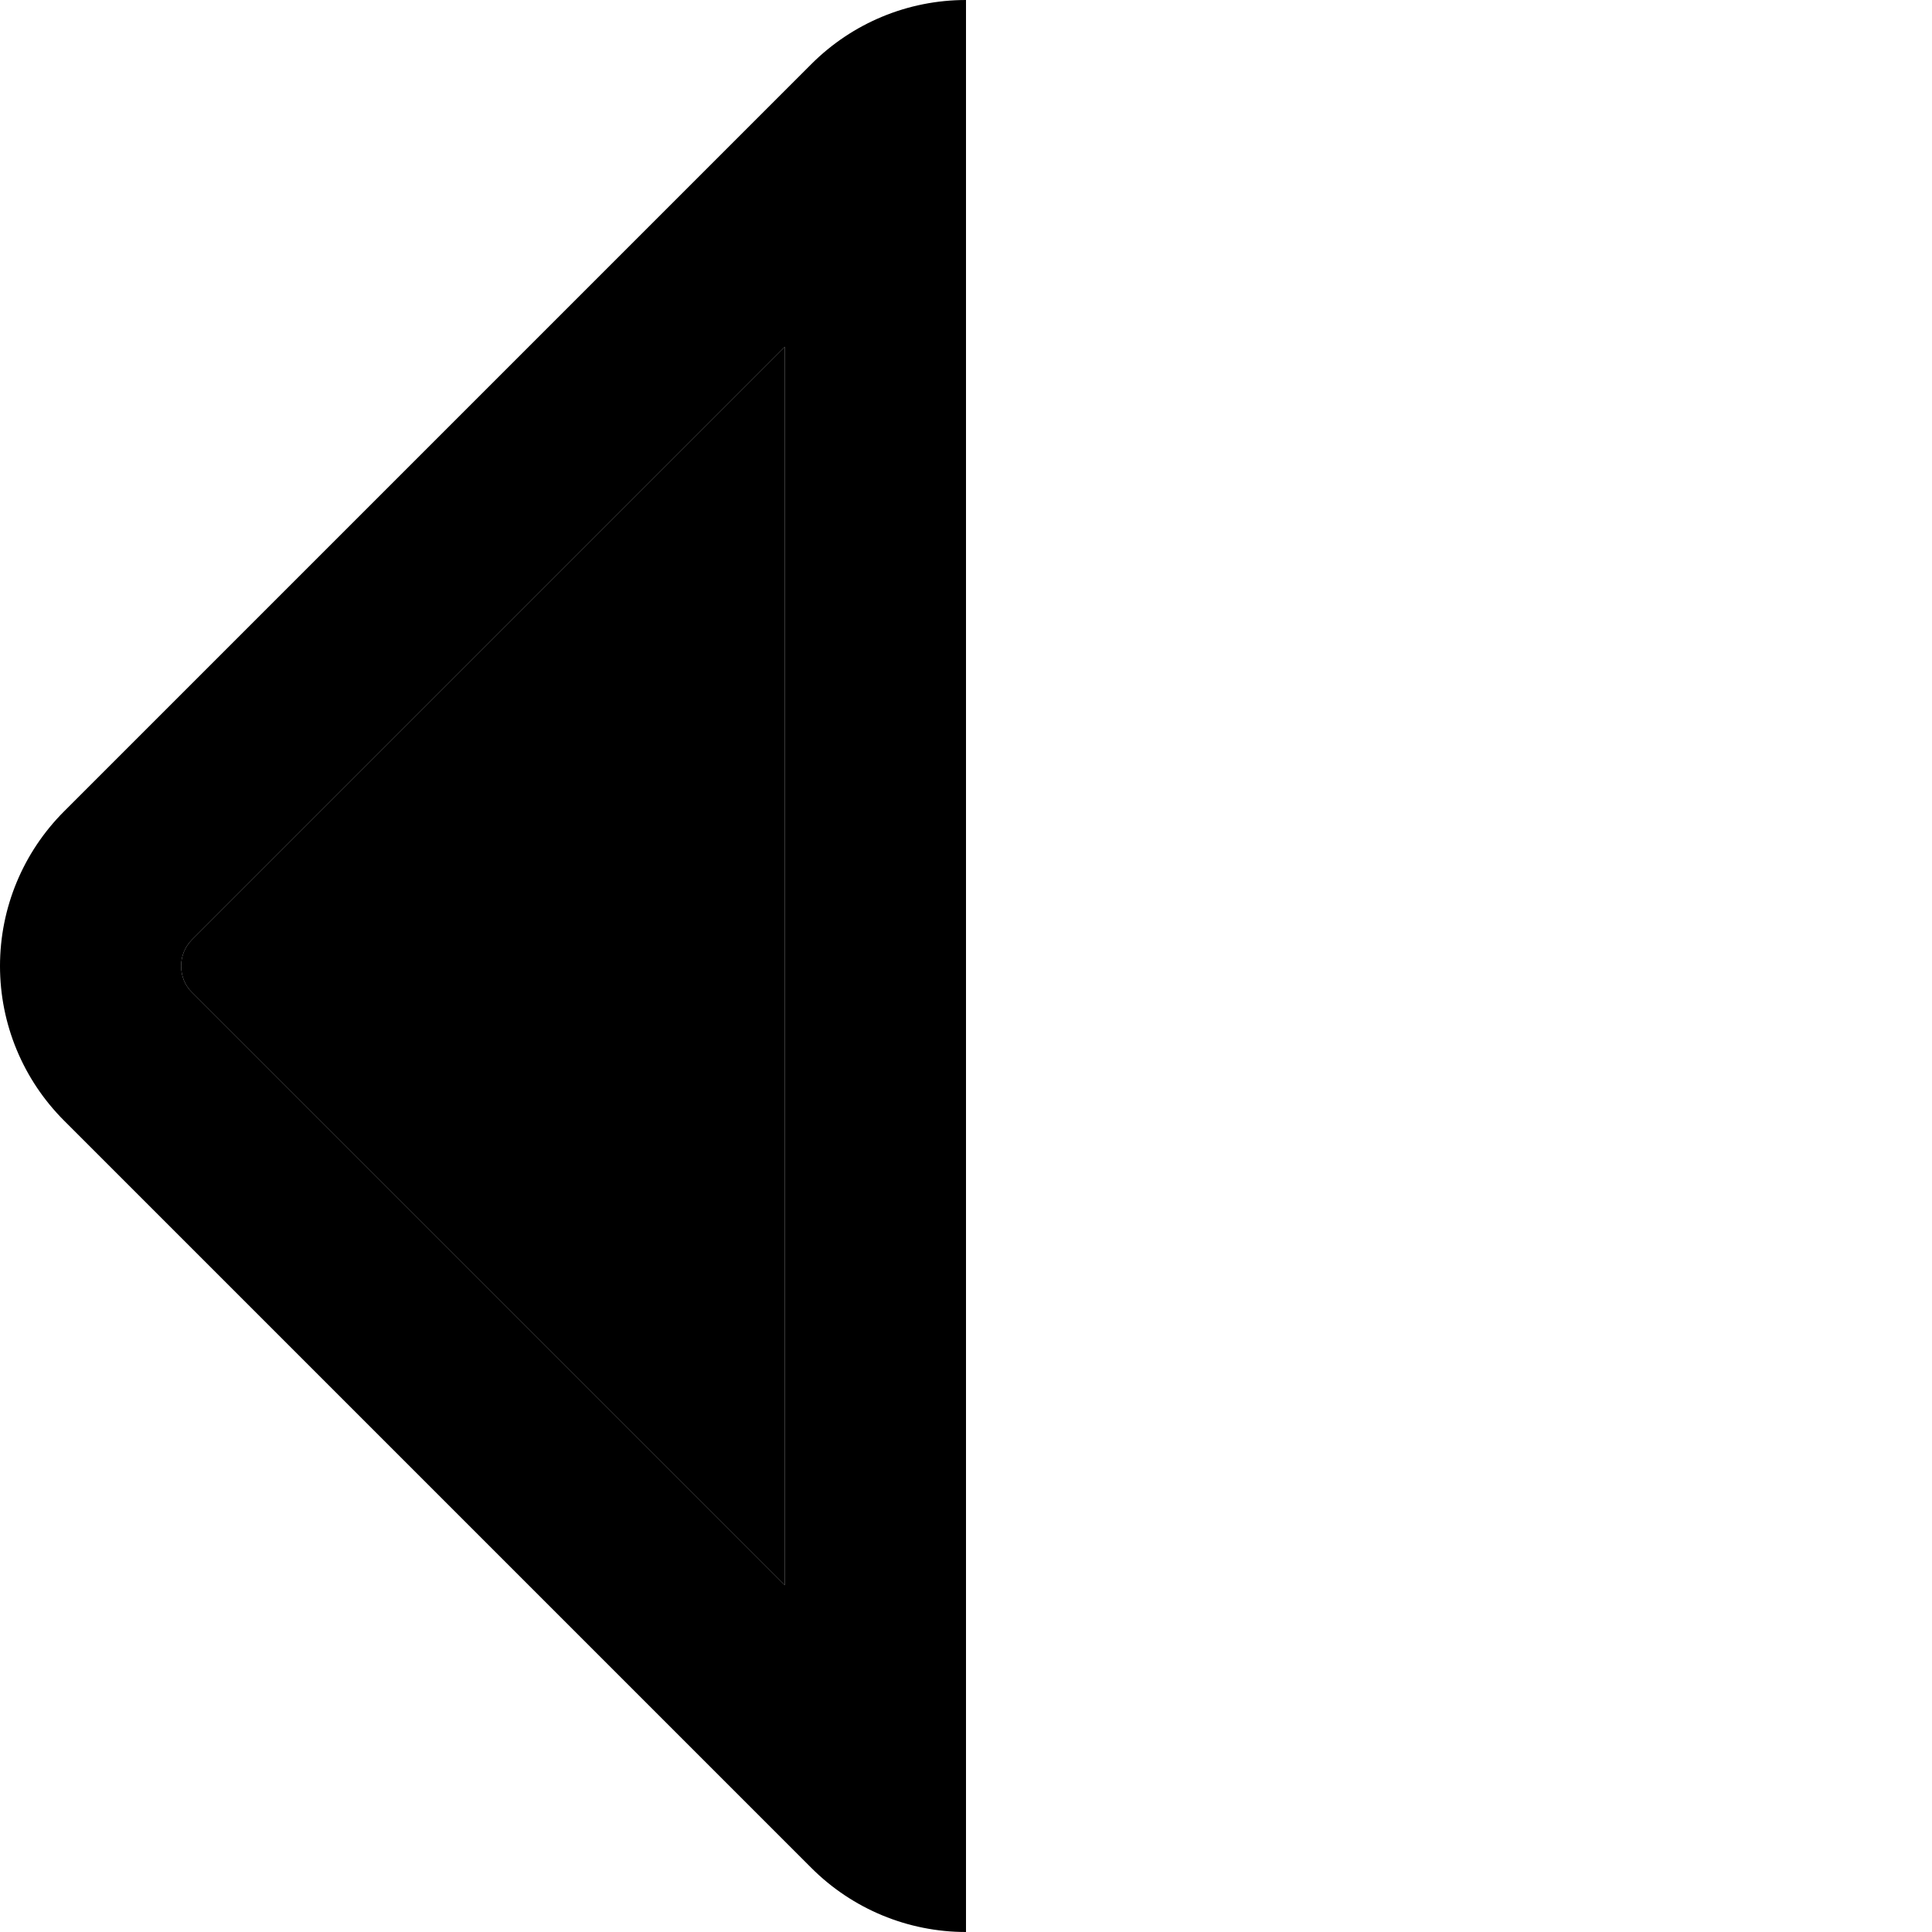 <svg xmlns="http://www.w3.org/2000/svg" width="24" height="24" viewBox="0 0 512 512">
    <path class="pr-icon-duotone-secondary" d="M48 256c0 2.6 1 5.2 2.9 7L208 420.1l0-328.2L50.9 249c-1.9 1.9-2.9 4.4-2.9 7z"/>
    <path class="pr-icon-duotone-primary" d="M215 17C225.9 6.1 240.6 0 256 0l0 48 0 416 0 48c-15.4 0-30.1-6.1-41-17L17 297C6.1 286.1 0 271.4 0 256s6.1-30.1 17-41L215 17zm-7 403.1l0-328.2L50.9 249c-1.9 1.9-2.9 4.4-2.9 7s1 5.2 2.9 7L208 420.1z"/>
</svg>